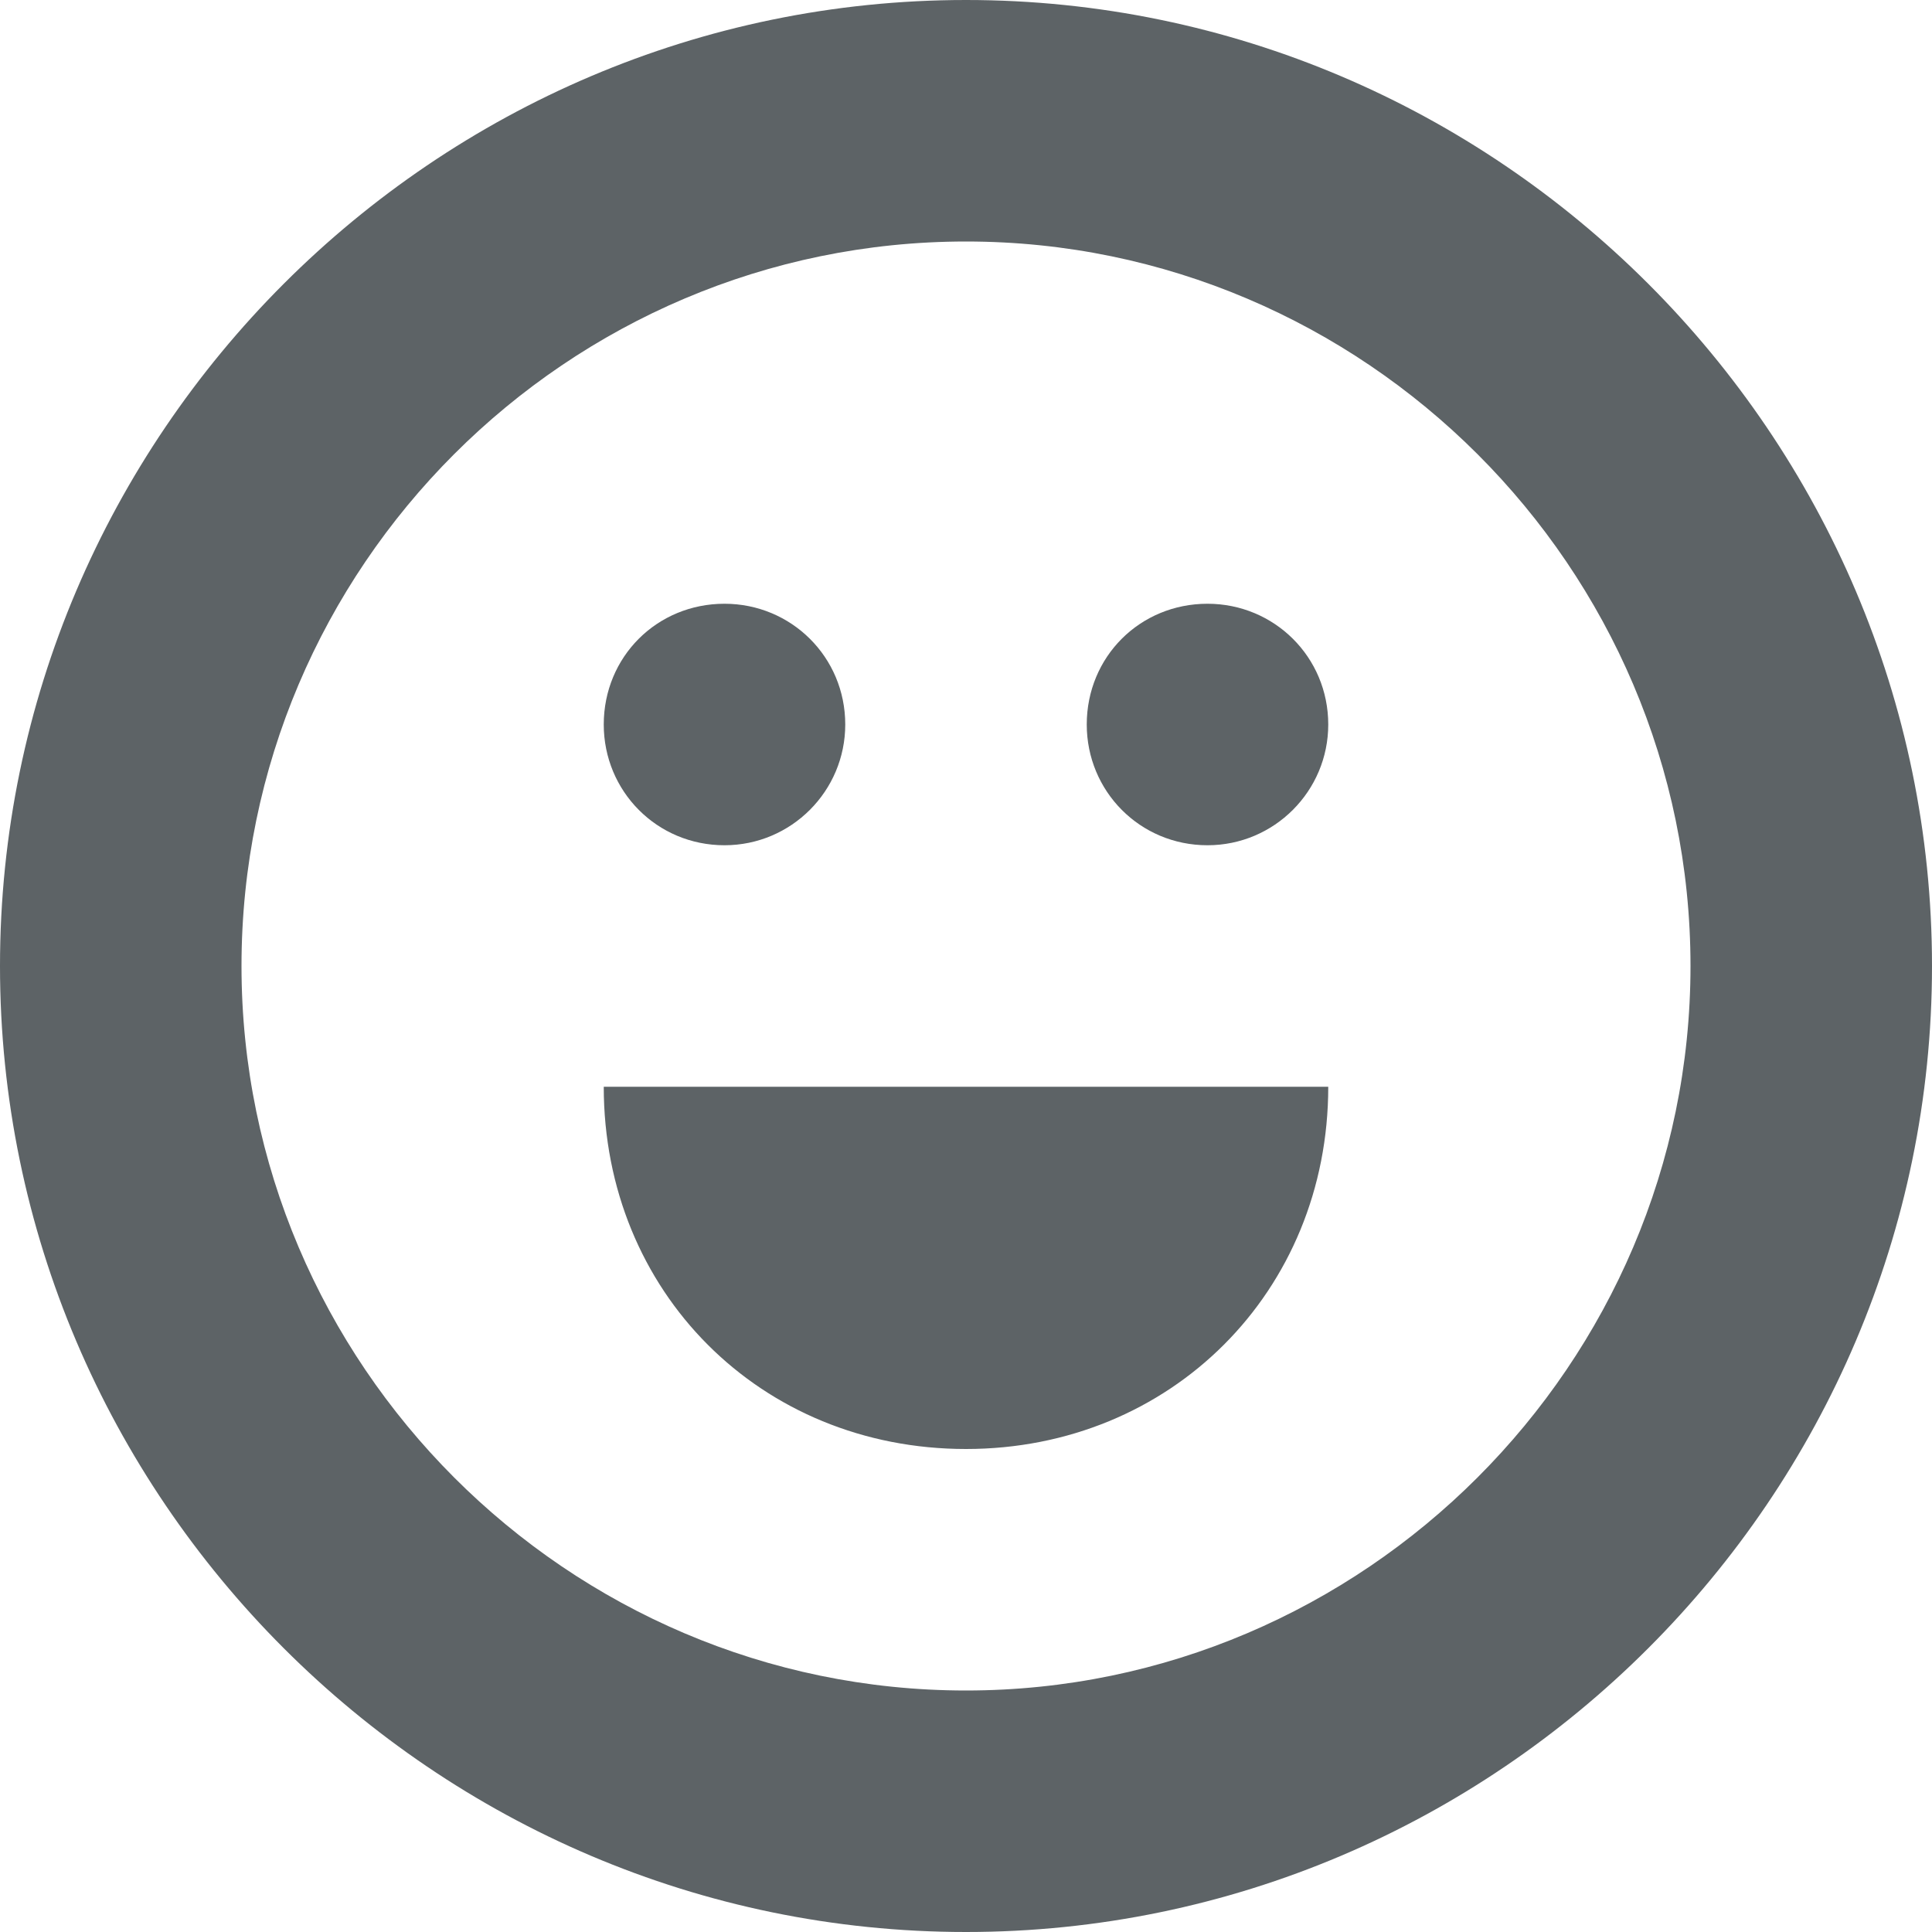 <svg fill="#5D6366" viewBox="0 0 20 20" aria-hidden="true" style="vertical-align: middle; width: 16px; height: 16px;"><path d="M7.5,8.75 C6.8,8.75 6.25,8.19 6.25,7.5 C6.25,6.8 6.8,6.25 7.5,6.25 C8.19,6.25 8.75,6.8 8.75,7.5 C8.75,8.19 8.19,8.75 7.5,8.75 Z M12.5,8.75 C11.8,8.75 11.25,8.19 11.25,7.5 C11.25,6.8 11.8,6.25 12.5,6.25 C13.19,6.25 13.75,6.8 13.75,7.5 C13.75,8.19 13.19,8.75 12.5,8.75 Z M10,15 C7.87,15 6.25,13.37 6.25,11.25 L13.75,11.25 C13.75,13.37 12.12,15 10,15 Z M10,0 C4.5,0 0,4.5 0,10 C0,15.5 4.5,20 10,20 C15.5,20 20,15.5 20,10 C20,4.5 15.5,0 10,0 Z M10,17.5 C5.87,17.5 2.5,14.12 2.5,10 C2.5,5.87 5.87,2.5 10,2.5 C14.12,2.5 17.5,5.87 17.5,10 C17.5,14.12 14.12,17.5 10,17.5 Z"></path></svg>